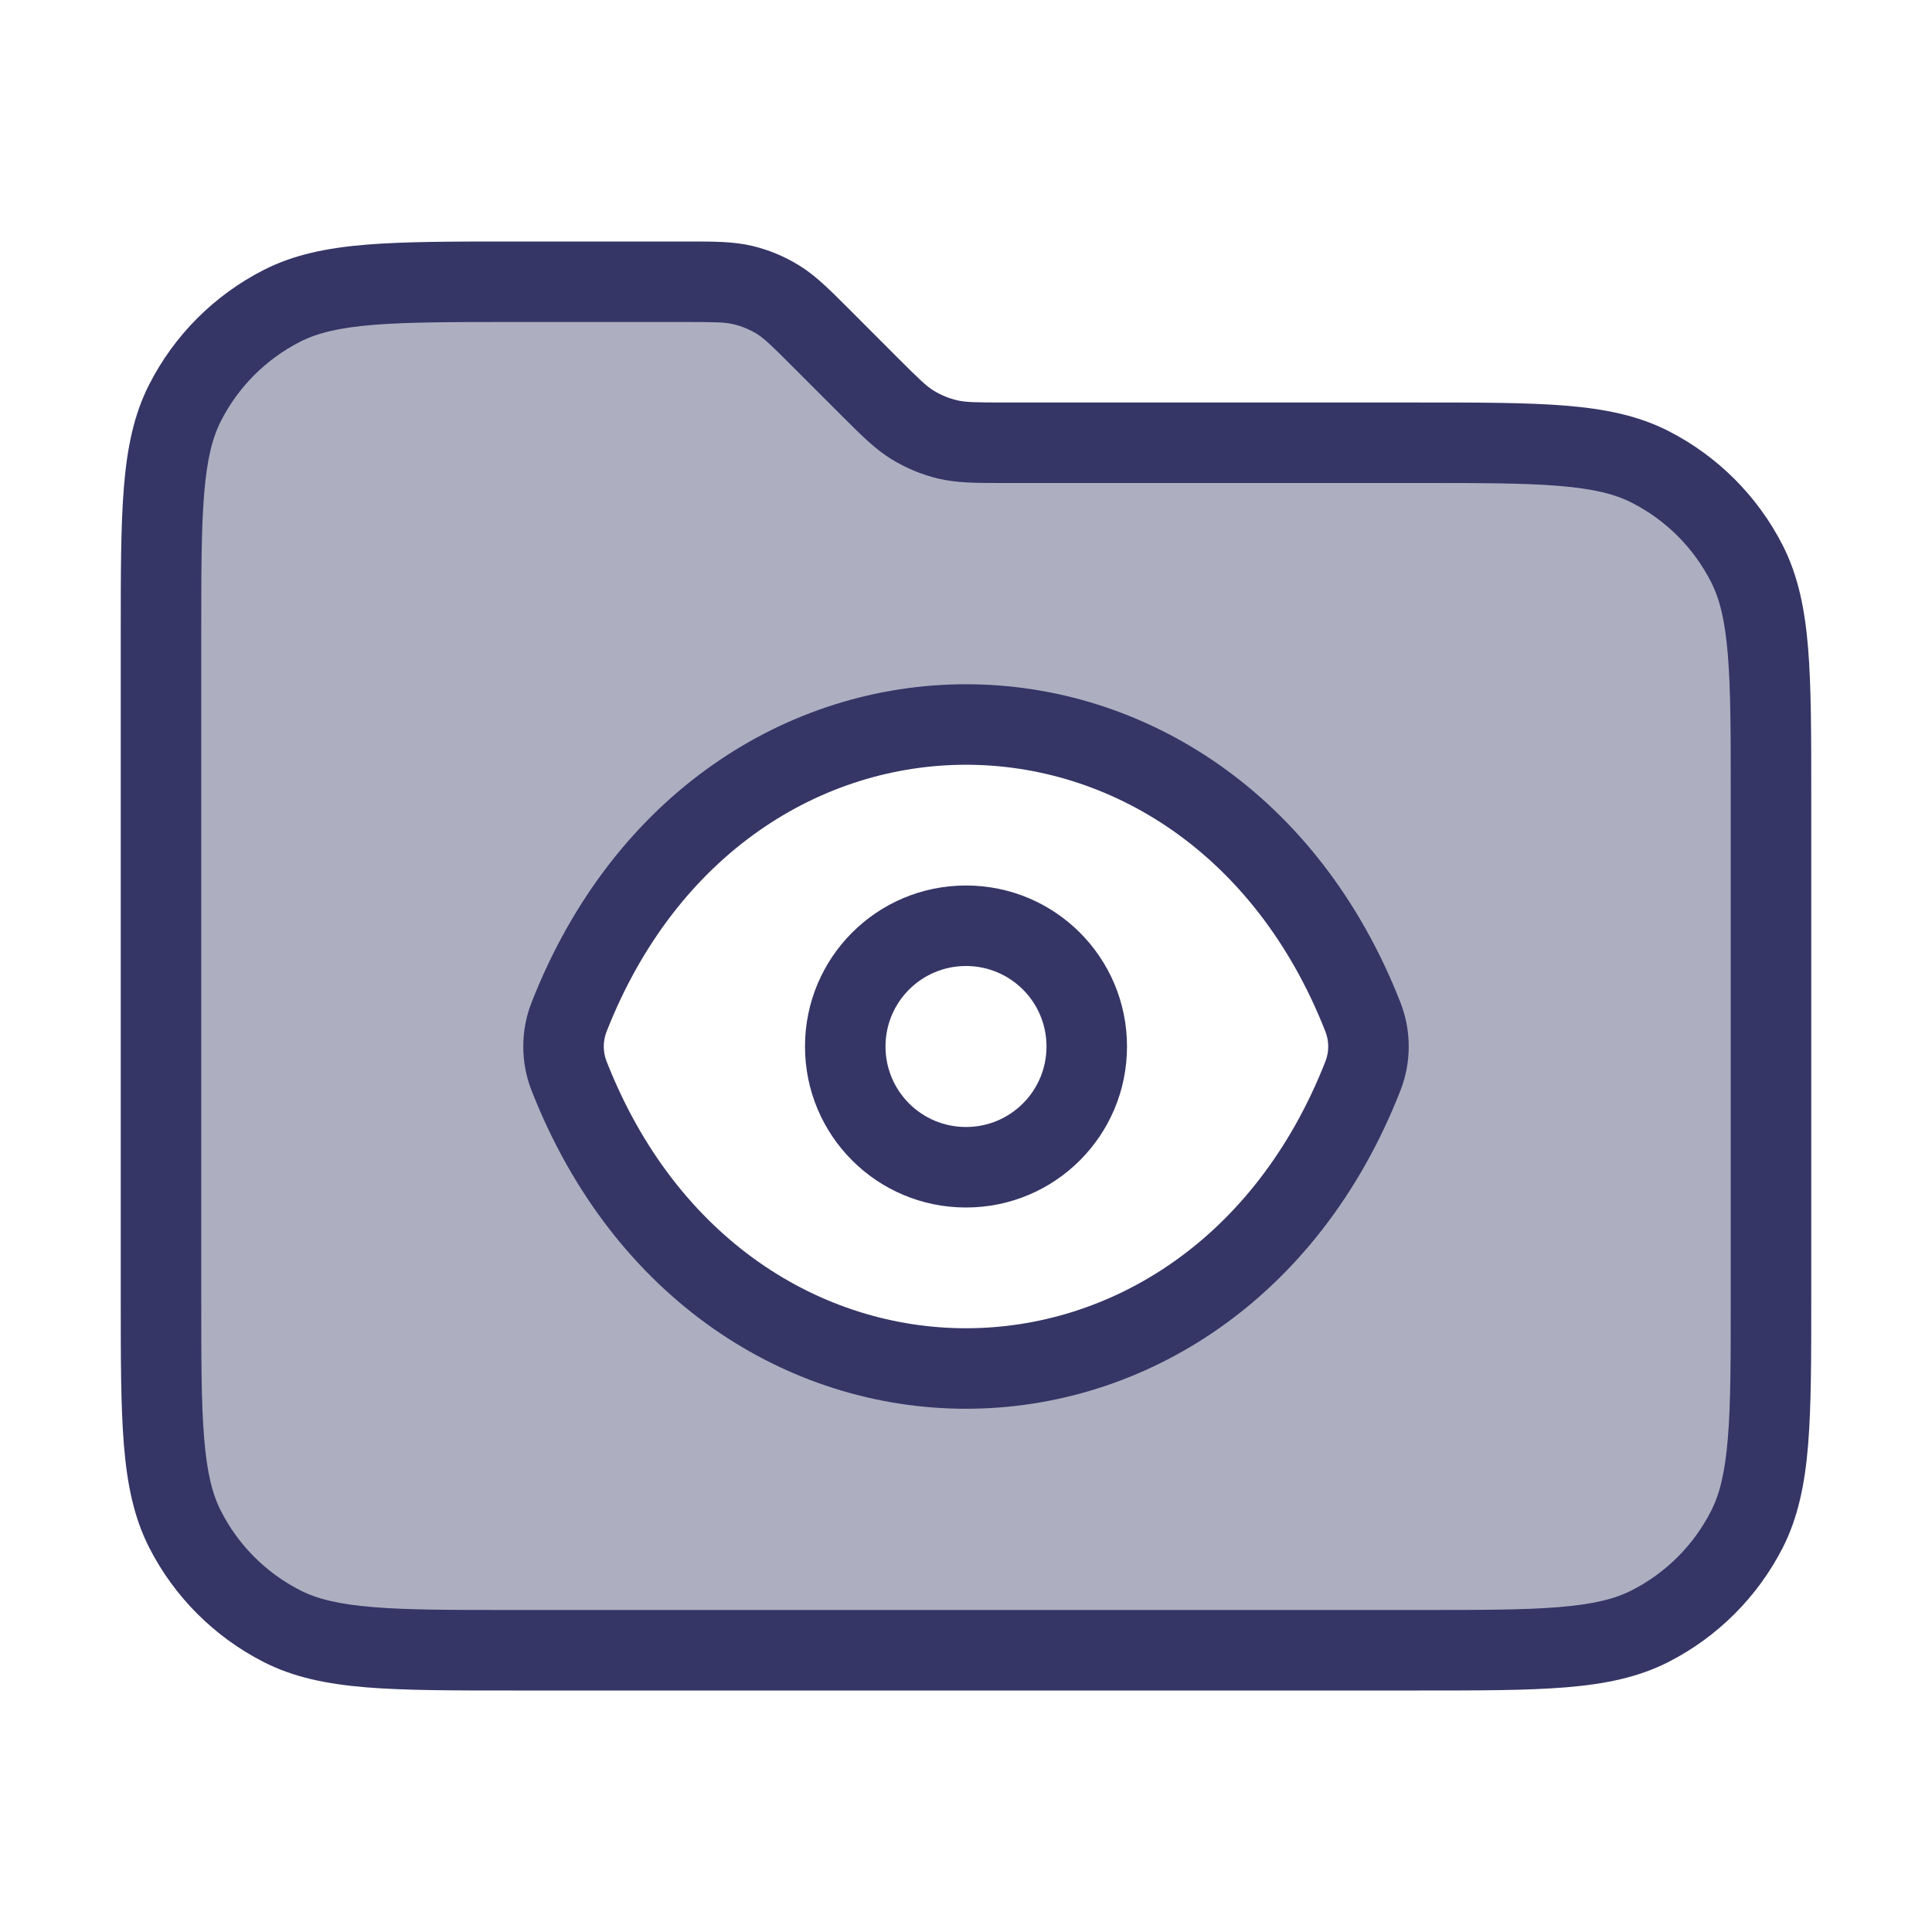 <svg width="24" height="24" viewBox="0 0 24 24" fill="none" xmlns="http://www.w3.org/2000/svg">
<path opacity="0.4" fill-rule="evenodd" clip-rule="evenodd" d="M2 7.9V16.1C2 17.64 2 18.41 2.3 18.998C2.563 19.516 2.984 19.937 3.502 20.2C4.09 20.5 4.86 20.5 6.4 20.5H17.6C19.14 20.5 19.91 20.5 20.498 20.2C21.016 19.937 21.437 19.516 21.7 18.998C22 18.41 22 17.64 22 16.1V9.9C22 8.36 22 7.59 21.7 7.002C21.437 6.484 21.016 6.063 20.498 5.8C19.91 5.5 19.14 5.5 17.6 5.5H12.494C12.127 5.5 11.944 5.5 11.771 5.459C11.618 5.422 11.472 5.361 11.338 5.279C11.186 5.186 11.056 5.056 10.797 4.797L10.203 4.203C9.944 3.944 9.814 3.814 9.662 3.721C9.528 3.639 9.382 3.578 9.229 3.541C9.056 3.5 8.873 3.5 8.506 3.5H6.4C4.86 3.5 4.09 3.5 3.502 3.8C2.984 4.063 2.563 4.484 2.3 5.002C2 5.59 2 6.36 2 7.9ZM16.932 13.364C17.023 13.131 17.023 12.869 16.932 12.636C15.034 7.788 8.966 7.788 7.068 12.636C6.977 12.869 6.977 13.131 7.068 13.364C8.966 18.212 15.034 18.212 16.932 13.364Z" fill="#353566"/>
<path fill-rule="evenodd" clip-rule="evenodd" d="M12 11C10.894 11 10 11.894 10 13C10 14.106 10.894 15 12 15C13.106 15 14 14.106 14 13C14 11.894 13.106 11 12 11ZM11 13C11 12.447 11.447 12 12 12C12.553 12 13 12.447 13 13C13 13.553 12.553 14 12 14C11.447 14 11 13.553 11 13Z" fill="#353566"/>
<path fill-rule="evenodd" clip-rule="evenodd" d="M12 8.5C14.207 8.5 16.377 9.847 17.397 12.454C17.534 12.804 17.534 13.196 17.397 13.546C16.377 16.153 14.207 17.5 12 17.5C9.793 17.5 7.623 16.153 6.603 13.546C6.466 13.196 6.466 12.804 6.603 12.454C7.623 9.847 9.793 8.5 12 8.5ZM12 9.5C10.224 9.5 8.412 10.577 7.534 12.818C7.489 12.934 7.489 13.066 7.534 13.182C8.412 15.423 10.224 16.5 12 16.5C13.776 16.5 15.588 15.423 16.466 13.182C16.511 13.066 16.511 12.934 16.466 12.818C15.588 10.577 13.776 9.5 12 9.5Z" fill="#353566"/>
<path fill-rule="evenodd" clip-rule="evenodd" d="M8.557 3C8.874 3 9.114 3 9.346 3.055C9.55 3.104 9.745 3.185 9.924 3.295C10.127 3.419 10.296 3.589 10.521 3.813L11.151 4.444C11.427 4.72 11.51 4.798 11.599 4.853C11.688 4.907 11.786 4.948 11.888 4.972C11.99 4.997 12.103 5 12.494 5H17.622C18.373 5 18.968 5 19.447 5.039C19.936 5.079 20.349 5.162 20.726 5.354C21.337 5.666 21.834 6.163 22.146 6.775C22.337 7.151 22.421 7.564 22.461 8.053C22.5 8.532 22.5 9.127 22.5 9.878V16.122C22.5 16.873 22.5 17.468 22.461 17.947C22.421 18.436 22.337 18.849 22.146 19.226C21.834 19.837 21.337 20.334 20.726 20.646C20.349 20.838 19.936 20.921 19.447 20.961C18.968 21 18.373 21 17.622 21H6.378C5.627 21 5.032 21 4.553 20.961C4.064 20.921 3.651 20.838 3.275 20.646C2.663 20.334 2.166 19.837 1.854 19.226C1.662 18.849 1.579 18.436 1.539 17.947C1.5 17.468 1.5 16.873 1.5 16.122V7.878C1.5 7.127 1.5 6.532 1.539 6.053C1.579 5.564 1.662 5.151 1.854 4.775C2.166 4.163 2.663 3.666 3.275 3.354C3.651 3.162 4.064 3.079 4.553 3.039C5.032 3 5.627 3 6.378 3L8.557 3ZM9.112 4.028C9.01 4.003 8.897 4 8.506 4H6.4C5.622 4 5.068 4 4.635 4.036C4.207 4.071 3.94 4.137 3.729 4.245C3.305 4.461 2.961 4.805 2.745 5.229C2.637 5.44 2.571 5.707 2.536 6.135C2.5 6.568 2.5 7.122 2.5 7.9V16.1C2.5 16.878 2.5 17.432 2.536 17.866C2.571 18.293 2.637 18.56 2.745 18.771C2.961 19.195 3.305 19.539 3.729 19.755C3.94 19.863 4.207 19.929 4.635 19.964C5.068 20 5.622 20 6.4 20H17.6C18.378 20 18.932 20 19.366 19.964C19.793 19.929 20.06 19.863 20.271 19.755C20.695 19.539 21.039 19.195 21.255 18.771C21.363 18.56 21.429 18.293 21.464 17.866C21.5 17.432 21.5 16.878 21.5 16.1V9.9C21.5 9.122 21.5 8.568 21.464 8.135C21.429 7.707 21.363 7.44 21.255 7.229C21.039 6.805 20.695 6.461 20.271 6.245C20.06 6.137 19.793 6.071 19.366 6.036C18.932 6 18.378 6 17.6 6L12.443 6C12.126 6 11.886 6 11.654 5.945C11.45 5.896 11.255 5.815 11.076 5.705C10.873 5.581 10.704 5.411 10.479 5.187L9.849 4.557C9.573 4.28 9.49 4.202 9.401 4.147C9.312 4.093 9.214 4.052 9.112 4.028Z" fill="#353566"/>
</svg>
